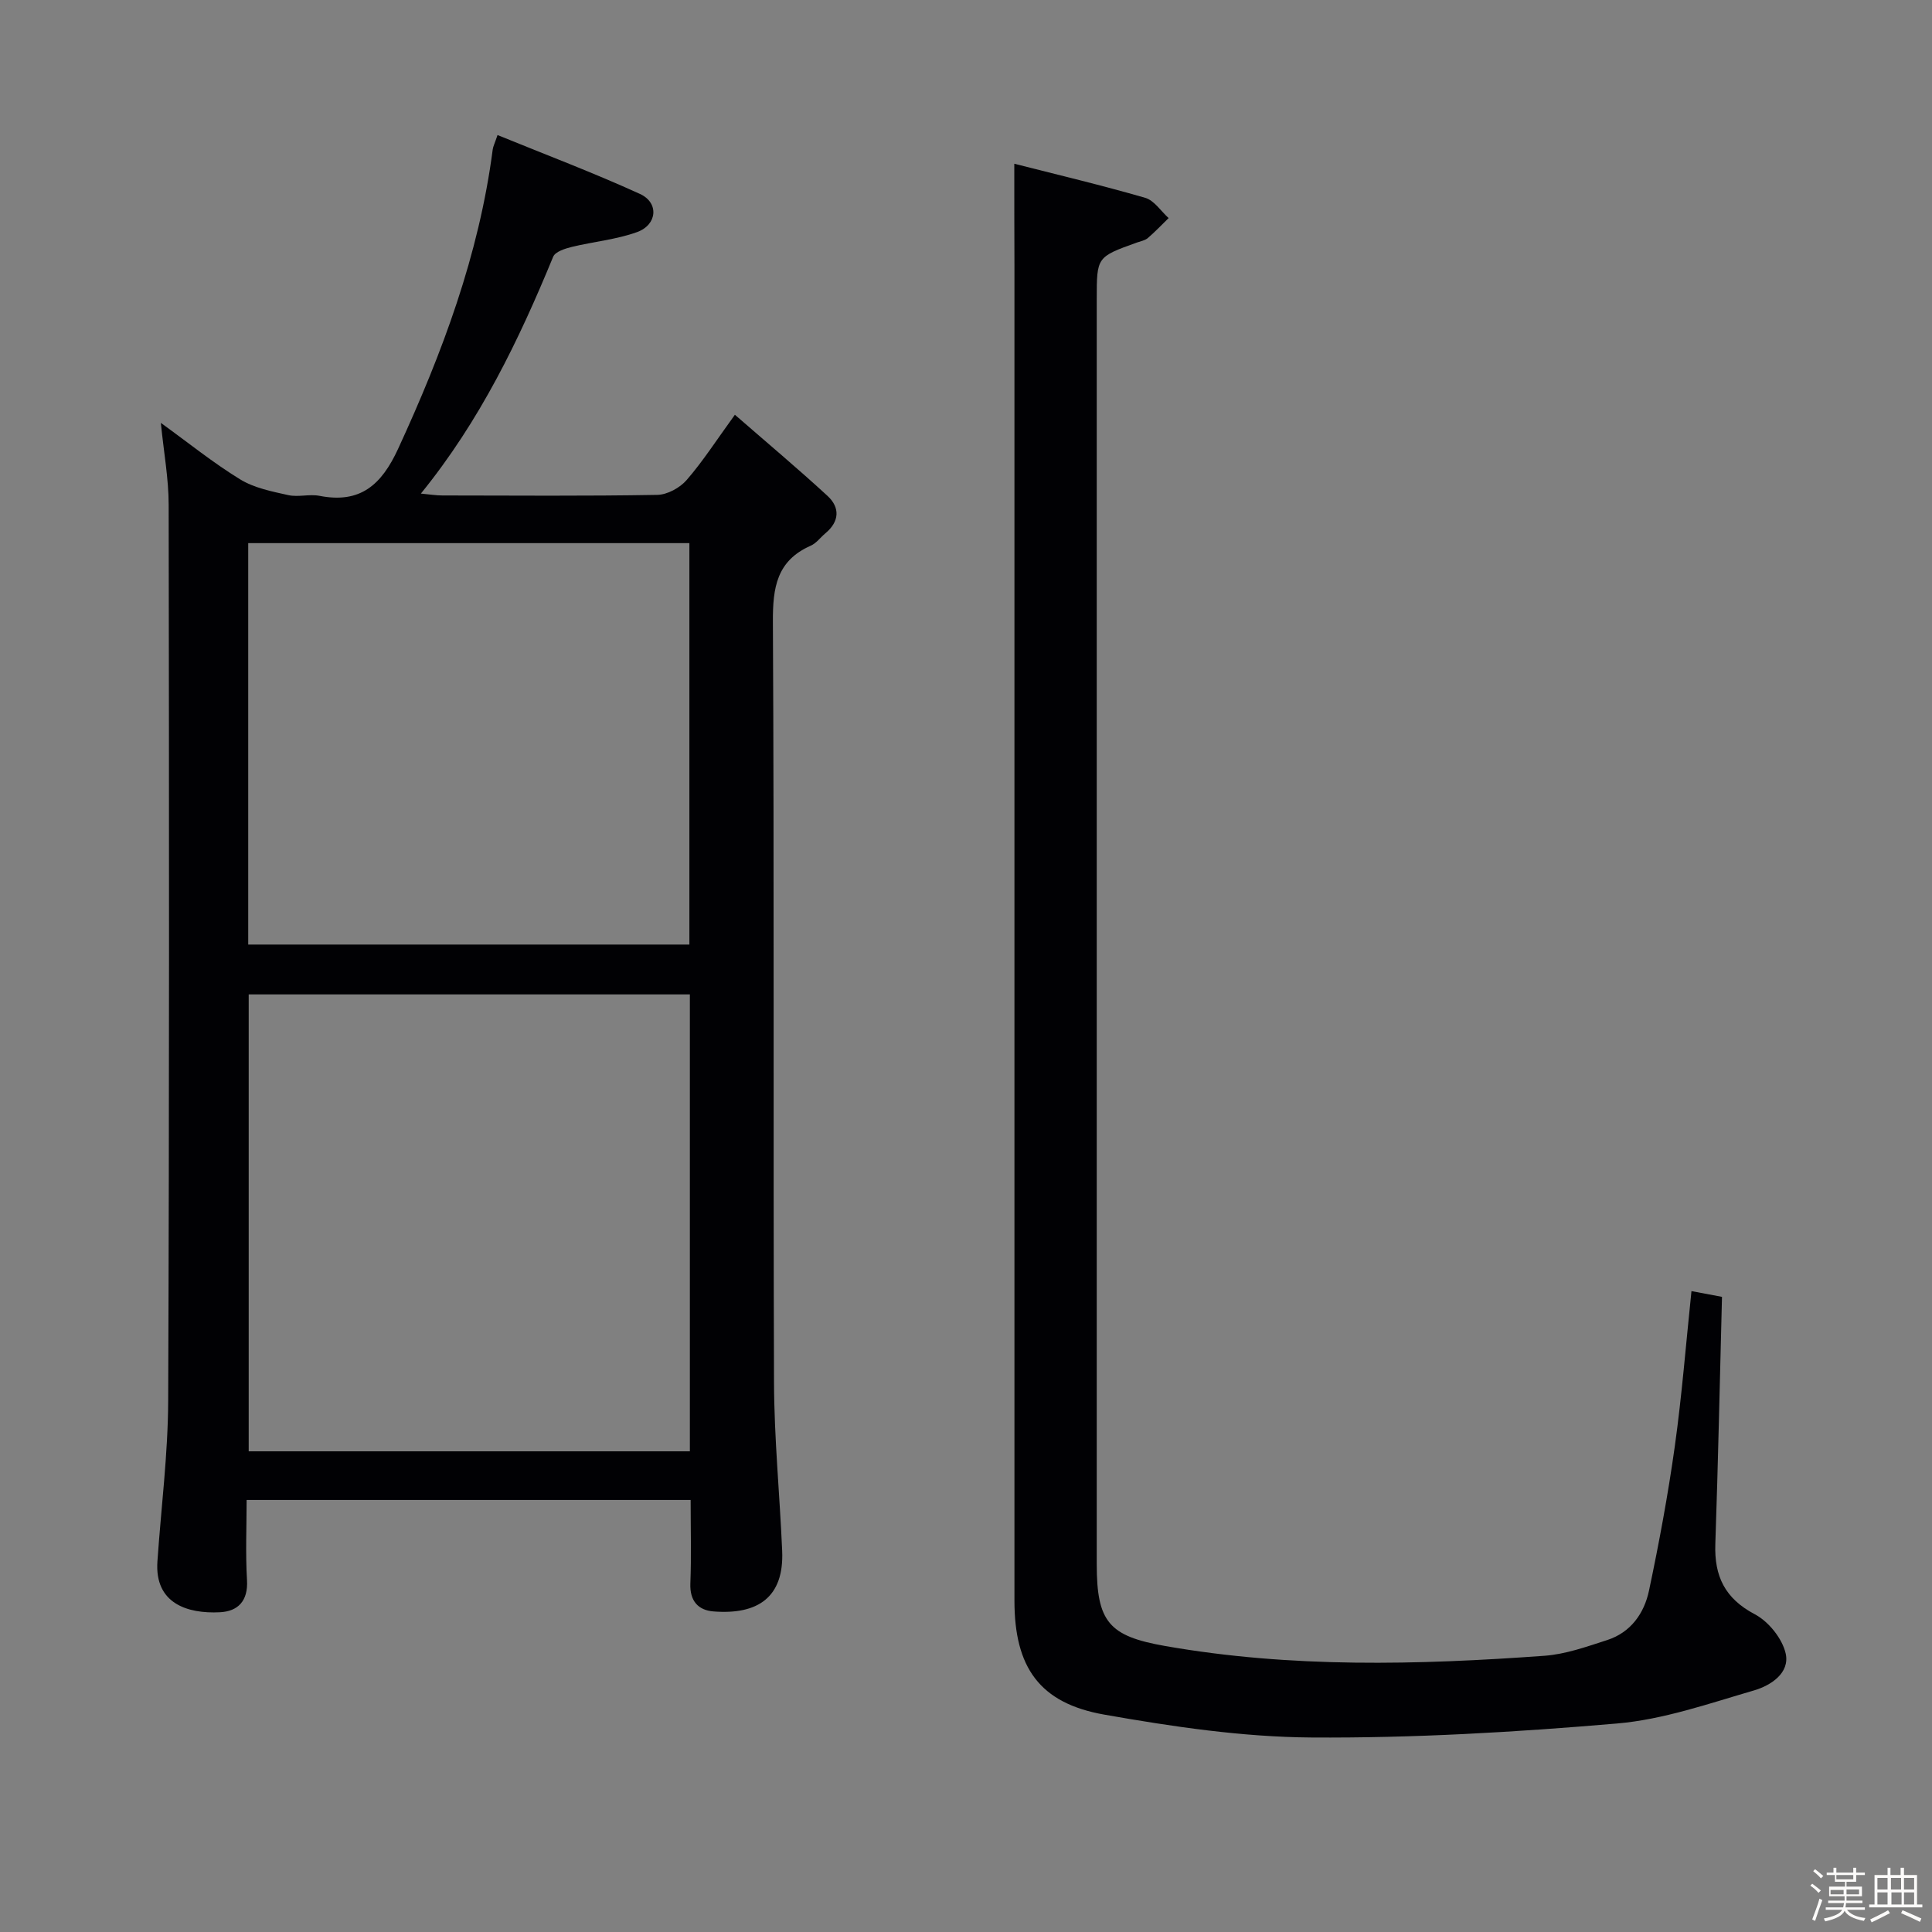 <svg enable-background="new 0 0 400 400" viewBox="0 0 400 400" xmlns="http://www.w3.org/2000/svg"><rect x="0" y="0" width="400" height="400" fill="#808080" stroke="none"/><path d="m374.8 390.4.4-.4c.7.5 1.3 1 1.8 1.4l-.5.5c-.5-.6-1.1-1.1-1.7-1.5zm1 7.3-.6-.3c.5-1.4 1.1-2.8 1.5-4.3.2.1.4.2.6.3-.5 1.3-1 2.8-1.5 4.3zm-.4-10.3.4-.4c.4.3 1 .8 1.7 1.4l-.5.5c-.4-.5-1-1-1.6-1.5zm2.5.3h1.7v-1h.6v1h3.5v-1h.6v1h1.8v.5h-1.8v1.4h-2v1h3.2v2h-3.2v.9h3.3v.5h-3.4c0 .3-.1.6-.1.9h4v.5h-3.7c.7.9 1.9 1.5 3.8 1.7-.1.2-.2.4-.3.6-2.1-.4-3.5-1.1-4-2.1-.4 1-1.8 1.7-4 2.2-.1-.2-.2-.4-.3-.6 2.1-.4 3.4-1 3.8-1.8h-3.4v-.5h3.6c.1-.3.1-.6.2-.9h-3.3v-.5h3.4c0-.3 0-.6 0-.9h-3.2v-2h3.3v-1h-2.1v-1.4h-1.7v-.5zm1.1 3.5v1h2.7c0-.3 0-.4 0-.4 0-.1 0-.2 0-.2 0-.1 0-.2 0-.3h-2.7zm1.2-3v.9h3.5v-.9zm4.7 3h-2.6v.6.4h2.6z" fill="#fcfbfa"/><path d="m393.6 386.7h.6v1.5h2.7v6.1h1.1v.6h-11v-.6h1.1v-6.1h2.7v-1.5h.6v1.5h2.1v-1.5zm-2.7 8.8.4.6c-1.2.6-2.5 1.3-3.8 1.9-.1-.2-.2-.4-.3-.6 1.2-.6 2.5-1.2 3.7-1.9zm-2.2-6.7v2.4h2.1v-2.4zm0 3v2.5h2.1v-2.5zm2.8-3v2.4h2.1v-2.4zm.1 3v2.5h2.1v-2.5h-2.2zm5.9 6.1c-1.4-.7-2.7-1.3-3.9-1.8l.3-.6c1.5.6 2.7 1.2 3.9 1.7zm-1.2-9.1h-2.1v2.4h2.1zm-2.1 3v2.5h2.1v-2.5z" fill="#fcfbfa"/><g fill="#010104"><path d="m33.3 87.55c5.66 4.09 10.81 8.26 16.41 11.69 2.91 1.79 6.57 2.51 9.98 3.27 2.06.46 4.38-.26 6.47.15 8.46 1.65 12.83-2.29 16.27-9.75 9.15-19.86 16.74-40.13 19.58-61.95.08-.62.39-1.21 1-3 10 4.08 19.88 7.81 29.48 12.19 3.98 1.81 3.61 6.38-.59 7.9-4.31 1.56-9.02 1.97-13.51 3.07-1.4.34-3.43.99-3.86 2.03-7.1 17.25-15.14 33.96-27.39 49.04 1.9.18 3.17.39 4.44.39 14.83.02 29.67.14 44.5-.12 2.08-.04 4.67-1.45 6.07-3.06 3.36-3.87 6.16-8.23 10-13.53 6.58 5.73 13.01 11.12 19.18 16.8 2.62 2.42 2.48 5.31-.44 7.74-1.02.85-1.87 2.06-3.04 2.57-7.05 3.11-7.87 8.68-7.83 15.74.28 52.5.05 105 .23 157.49.04 11.62 1.19 23.24 1.69 34.87.42 9.66-5.07 13.27-14.22 12.55-3.17-.25-4.92-2.17-4.79-5.76.22-5.64.06-11.3.06-17.32-30.55 0-60.8 0-91.93 0 0 5.45-.25 11.04.08 16.6.25 4.32-1.87 6.46-5.62 6.65-6.75.34-13.52-1.83-12.93-10.5.76-11.1 2.19-22.19 2.23-33.29.24-61.83.19-123.66.1-185.49 0-5.43-1.01-10.84-1.62-16.97zm109.53 118.33c-30.79 0-61.15 0-91.34 0v94.6h91.34c0-31.65 0-62.95 0-94.6zm-.1-93.43c-30.6 0-60.84 0-91.34 0v83.11h91.34c0-27.71 0-55.15 0-83.11z"/><path d="m210 33.9c8.83 2.25 18.04 4.43 27.11 7.06 1.86.54 3.24 2.75 4.84 4.19-1.43 1.39-2.79 2.84-4.3 4.13-.6.51-1.5.66-2.28.94-8.3 2.98-8.3 2.98-8.3 11.69v261.96c0 11.94 2.53 14.87 14.12 16.91 26.1 4.59 52.34 3.93 78.58 2.03 4.39-.32 8.75-1.89 13-3.26 4.87-1.58 7.65-5.54 8.64-10.24 2.09-9.89 3.94-19.86 5.34-29.87 1.47-10.53 2.3-21.14 3.45-32.13 2.2.42 4.34.82 6.32 1.19-.45 17.32-.8 34.25-1.38 51.17-.23 6.67 1.98 11.28 8.18 14.55 2.84 1.5 5.67 5.01 6.38 8.09.93 4.09-3.12 6.67-6.54 7.67-9.35 2.72-18.77 6.03-28.36 6.85-21.02 1.8-42.17 3.04-63.25 2.9-14.34-.1-28.77-2.24-42.94-4.74-13.43-2.37-18.58-9.83-18.58-23.58-.01-92.15 0-184.31 0-276.46-.03-6.8-.03-13.57-.03-21.05z"/></g></svg>